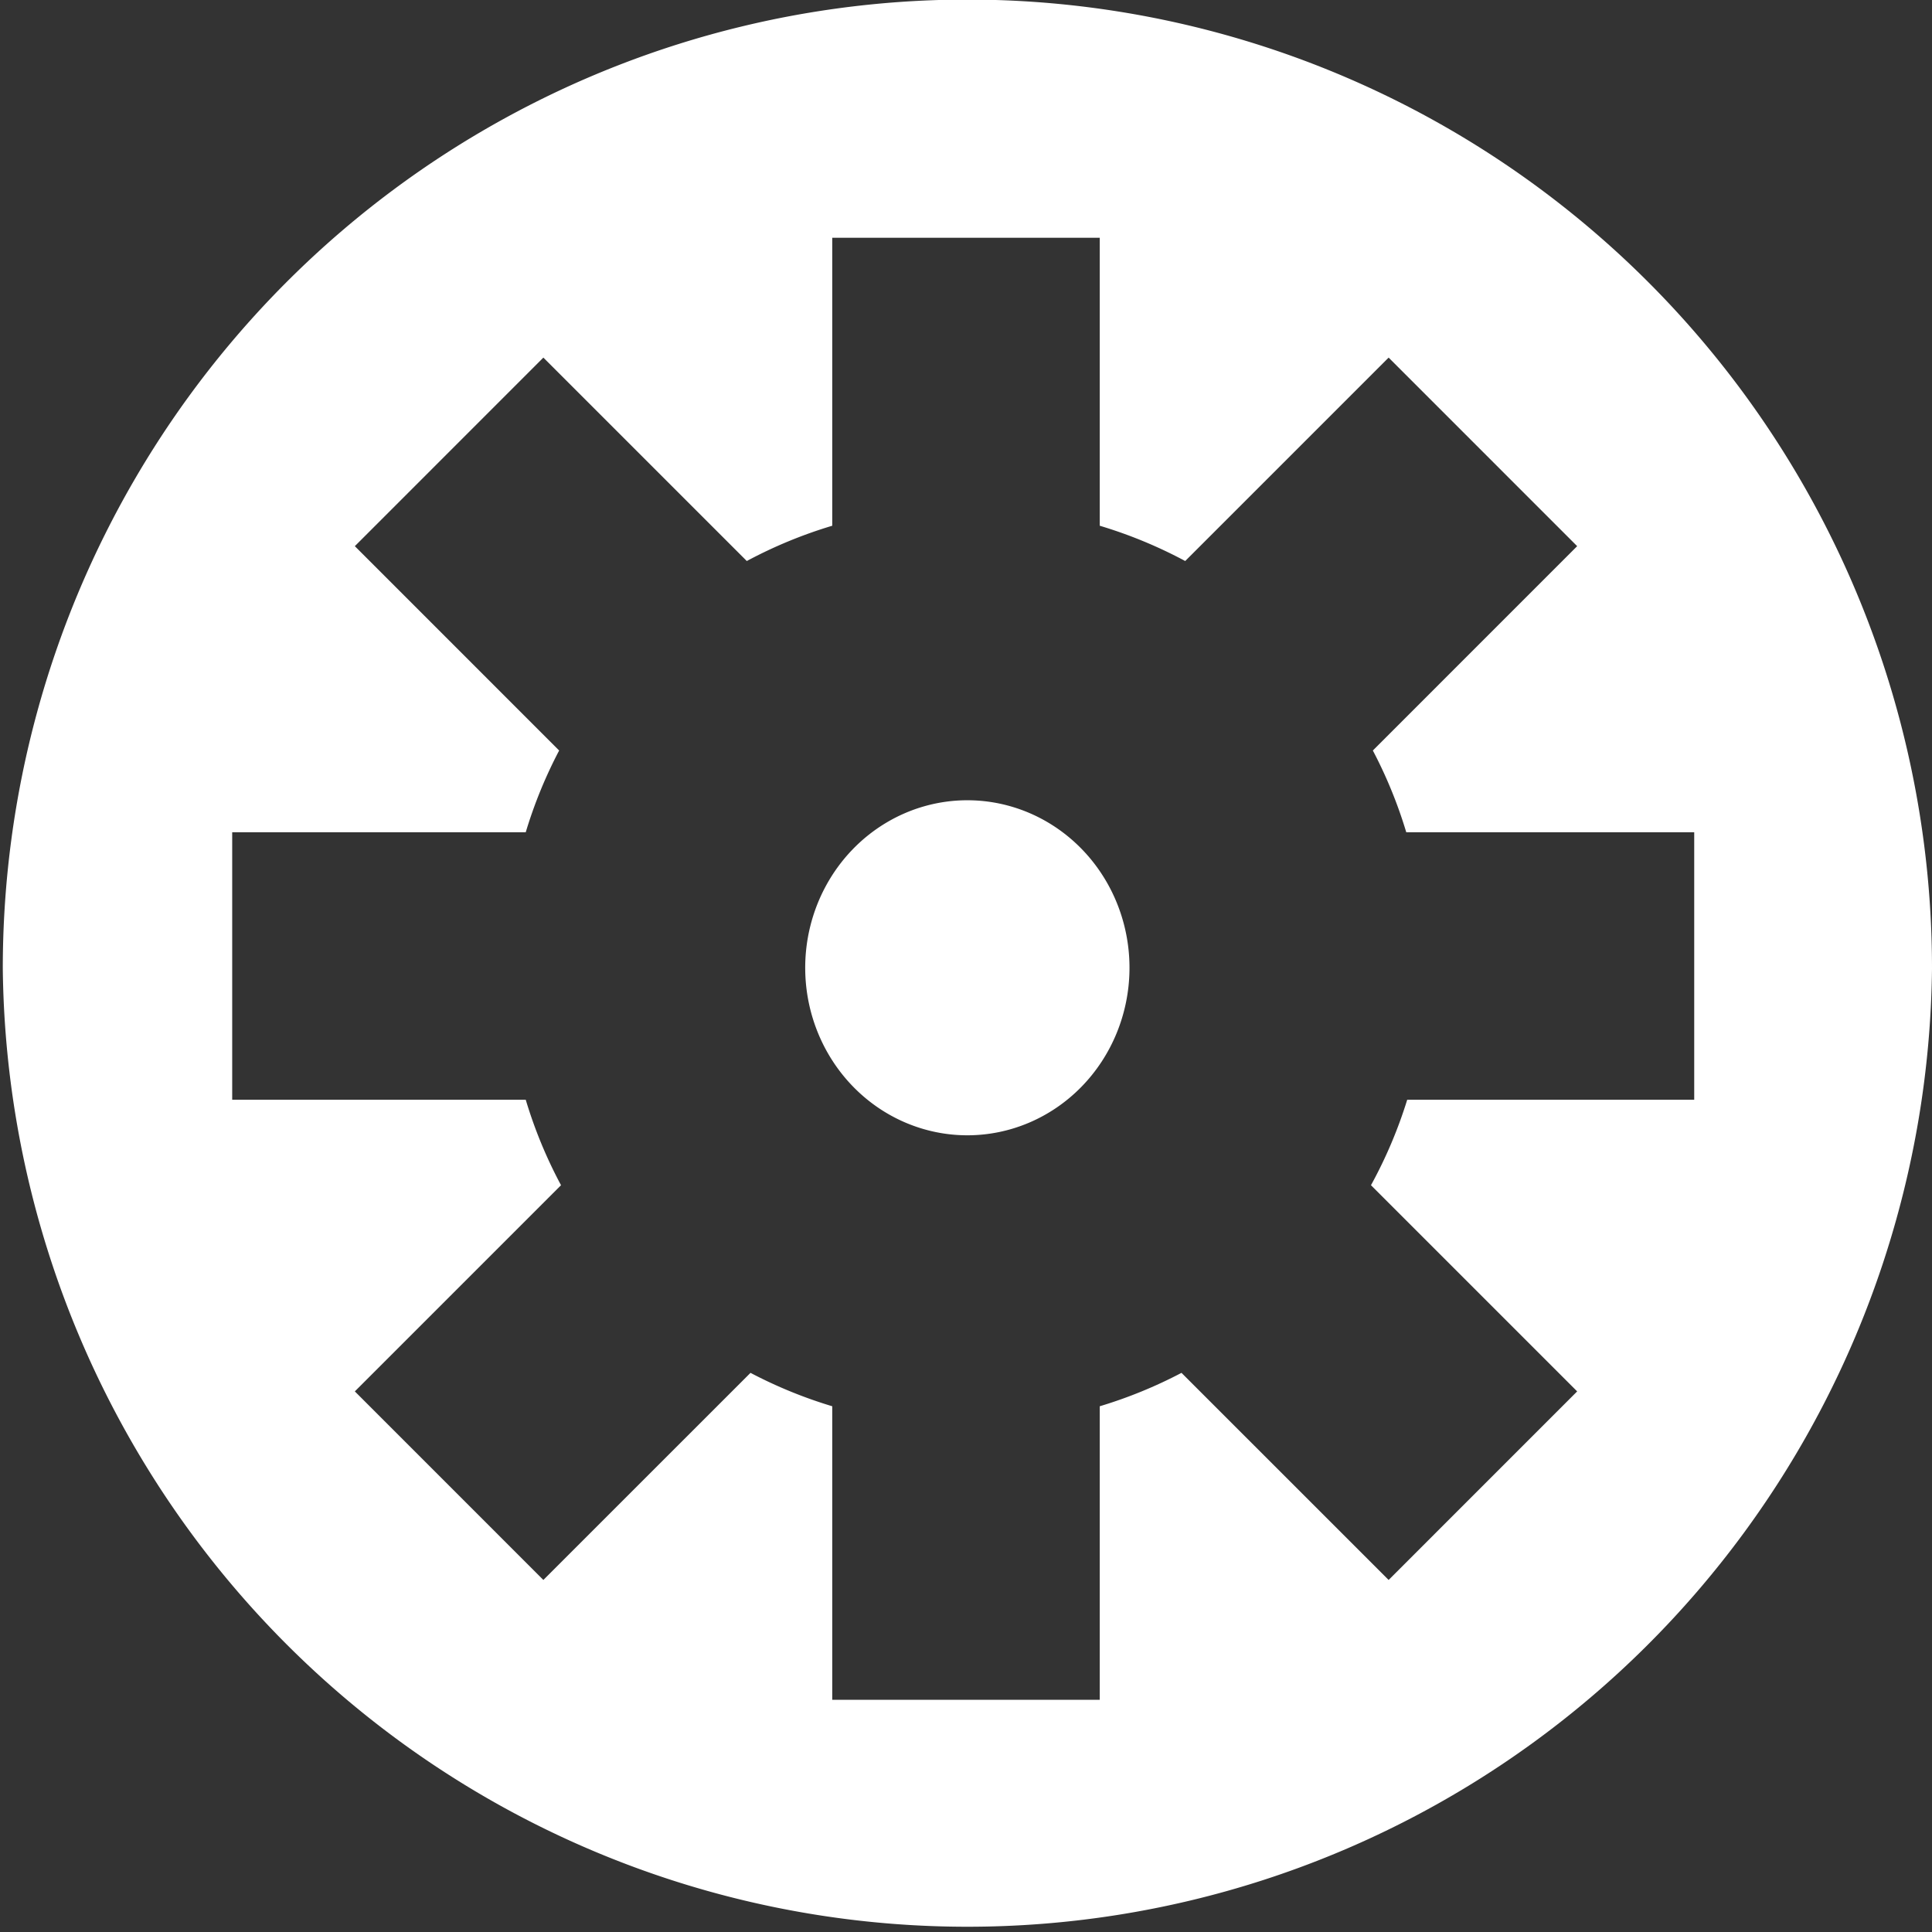 <?xml version="1.0" encoding="UTF-8" standalone="no"?>
<!-- Created with Inkscape (http://www.inkscape.org/) -->

<svg
   xmlns:dc="http://purl.org/dc/elements/1.1/"
   xmlns:cc="http://creativecommons.org/ns#"
   xmlns:rdf="http://www.w3.org/1999/02/22-rdf-syntax-ns#"
   xmlns:svg="http://www.w3.org/2000/svg"
   xmlns="http://www.w3.org/2000/svg"
   xmlns:sodipodi="http://sodipodi.sourceforge.net/DTD/sodipodi-0.dtd"
   xmlns:inkscape="http://www.inkscape.org/namespaces/inkscape"
   version="1.1"
   width="65"
   height="65"
   id="svg3120"
   inkscape:version="0.48.4 r9939"
   sodipodi:docname="settings.svg">
  <rect width="100%" height="100%" fill="#333333" stroke="none"/>
  <sodipodi:namedview
     pagecolor="#ffffff"
     bordercolor="#666666"
     borderopacity="1"
     objecttolerance="10"
     gridtolerance="10"
     guidetolerance="10"
     inkscape:pageopacity="0"
     inkscape:pageshadow="2"
     inkscape:window-width="1440"
     inkscape:window-height="876"
     id="namedview2995"
     showgrid="true"
     inkscape:zoom="7.375"
     inkscape:cx="24.17284"
     inkscape:cy="28.298718"
     inkscape:window-x="0"
     inkscape:window-y="24"
     inkscape:window-maximized="1"
     inkscape:current-layer="svg3120"
     inkscape:snap-bbox="true">
    <inkscape:grid
       type="xygrid"
       id="grid2988"
       empspacing="5"
       visible="true"
       enabled="true"
       snapvisiblegridlinesonly="true" />
  </sodipodi:namedview>
  <defs
     id="defs3122" />
  <path
     style="fill:#ffffff;fill-opacity:1"
     d="M 33.5 0 A 32.455 32.591 0 0 0 0.094 32.594 A 32.455 32.591 0 0 0 65 32.594 A 32.455 32.591 0 0 0 33.5 0 z M 28 8 L 37 8 L 37 17.688 A 15.5 15.498 0 0 1 39.875 18.875 L 46.719 12.031 L 53.062 18.375 L 46.188 25.25 A 15.5 15.498 0 0 1 47.312 28 L 57 28 L 57 37 L 47.344 37 A 15.5 15.498 0 0 1 46.125 39.875 L 53.062 46.812 L 46.719 53.156 L 39.75 46.188 A 15.5 15.498 0 0 1 37 47.312 L 37 57.188 L 28 57.188 L 28 47.312 A 15.5 15.498 0 0 1 25.25 46.188 L 18.281 53.156 L 11.938 46.812 L 18.875 39.875 A 15.5 15.498 0 0 1 17.688 37 L 7.812 37 L 7.812 28 L 17.688 28 A 15.5 15.498 0 0 1 18.812 25.25 L 11.938 18.375 L 18.281 12.031 L 25.125 18.875 A 15.5 15.498 0 0 1 28 17.688 L 28 8 z "
     id="path3131" />
  <path
     d="m 38,32.636 a 5.455,5.636 0 0 1 -10.909,0 5.455,5.636 0 1 1 10.909,0 z"
     id="path4035"
     style="fill:#ffffff;fill-opacity:1"
     inkscape:connector-curvature="0" />
</svg>
